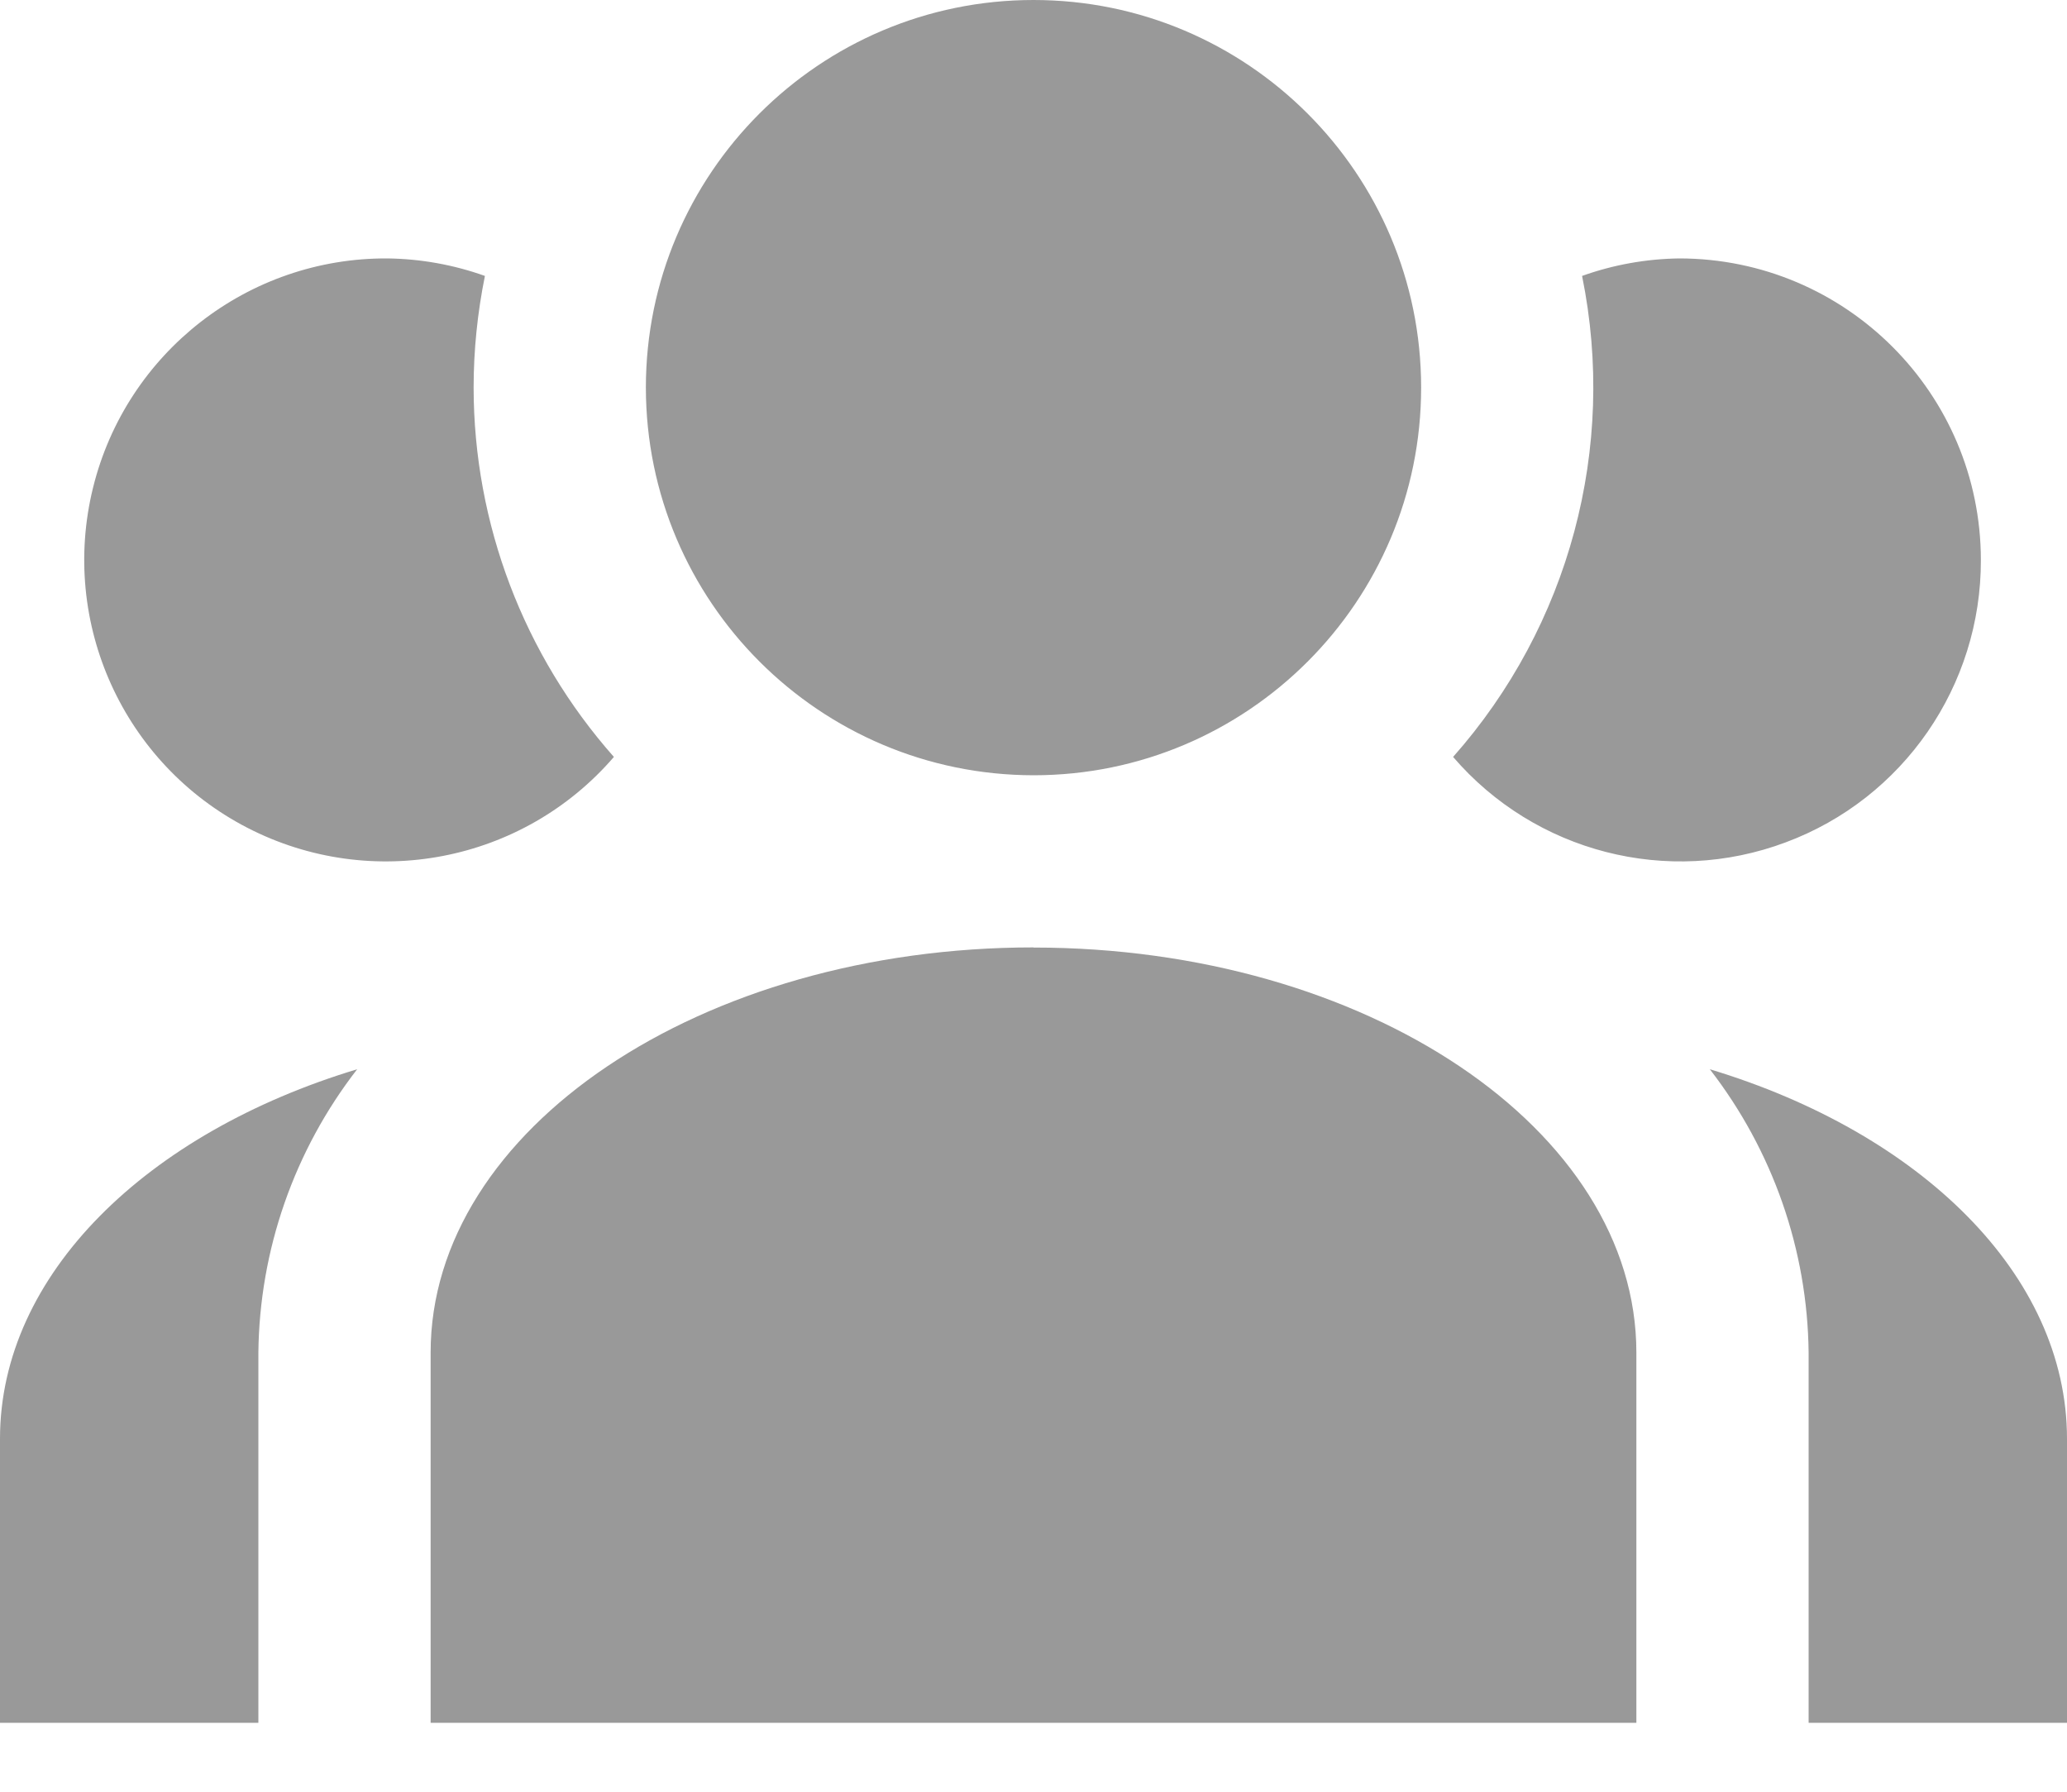 <svg xmlns="http://www.w3.org/2000/svg" width="15" height="13" viewBox="0 0 15 13">
    <g fill="none" fill-rule="evenodd" opacity=".5">
        <g fill="#333" fill-rule="nonzero">
            <g>
                <g>
                    <path d="M0 16.44v2.06h1.875v-2.686c.008-.745.26-1.467.717-2.056C1.067 14.218 0 15.246 0 16.439zm7.5-4.815c1.553 0 2.813-1.26 2.813-2.813C10.313 7.26 9.053 6 7.5 6 5.947 6 4.687 7.26 4.687 8.813c.002 1.552 1.26 2.81 2.813 2.812zM3.437 8.812c0-.272.028-.543.082-.81-.227-.081-.466-.124-.707-.127C1.802 7.869.917 8.557.675 9.539c-.242.983.221 2.003 1.12 2.467.9.464 2 .252 2.66-.514-.655-.74-1.017-1.692-1.018-2.68zm8.971 4.946c.457.59.709 1.311.717 2.056V18.5H15v-2.06c0-1.194-1.067-2.222-2.592-2.682zm1.967-3.695c-.001-1.208-.98-2.187-2.188-2.188-.24.003-.48.046-.706.127.254 1.246-.093 2.538-.936 3.49.595.692 1.558.94 2.413.62.855-.318 1.42-1.137 1.417-2.05zM7.5 12.874c-2.412 0-4.375 1.319-4.375 2.94V18.5h8.75v-2.686c0-1.62-1.962-2.939-4.375-2.939z" transform="translate(-605 -362) translate(167 328) translate(438 28)"/>
                </g>
            </g>
        </g>
    </g>
</svg>
